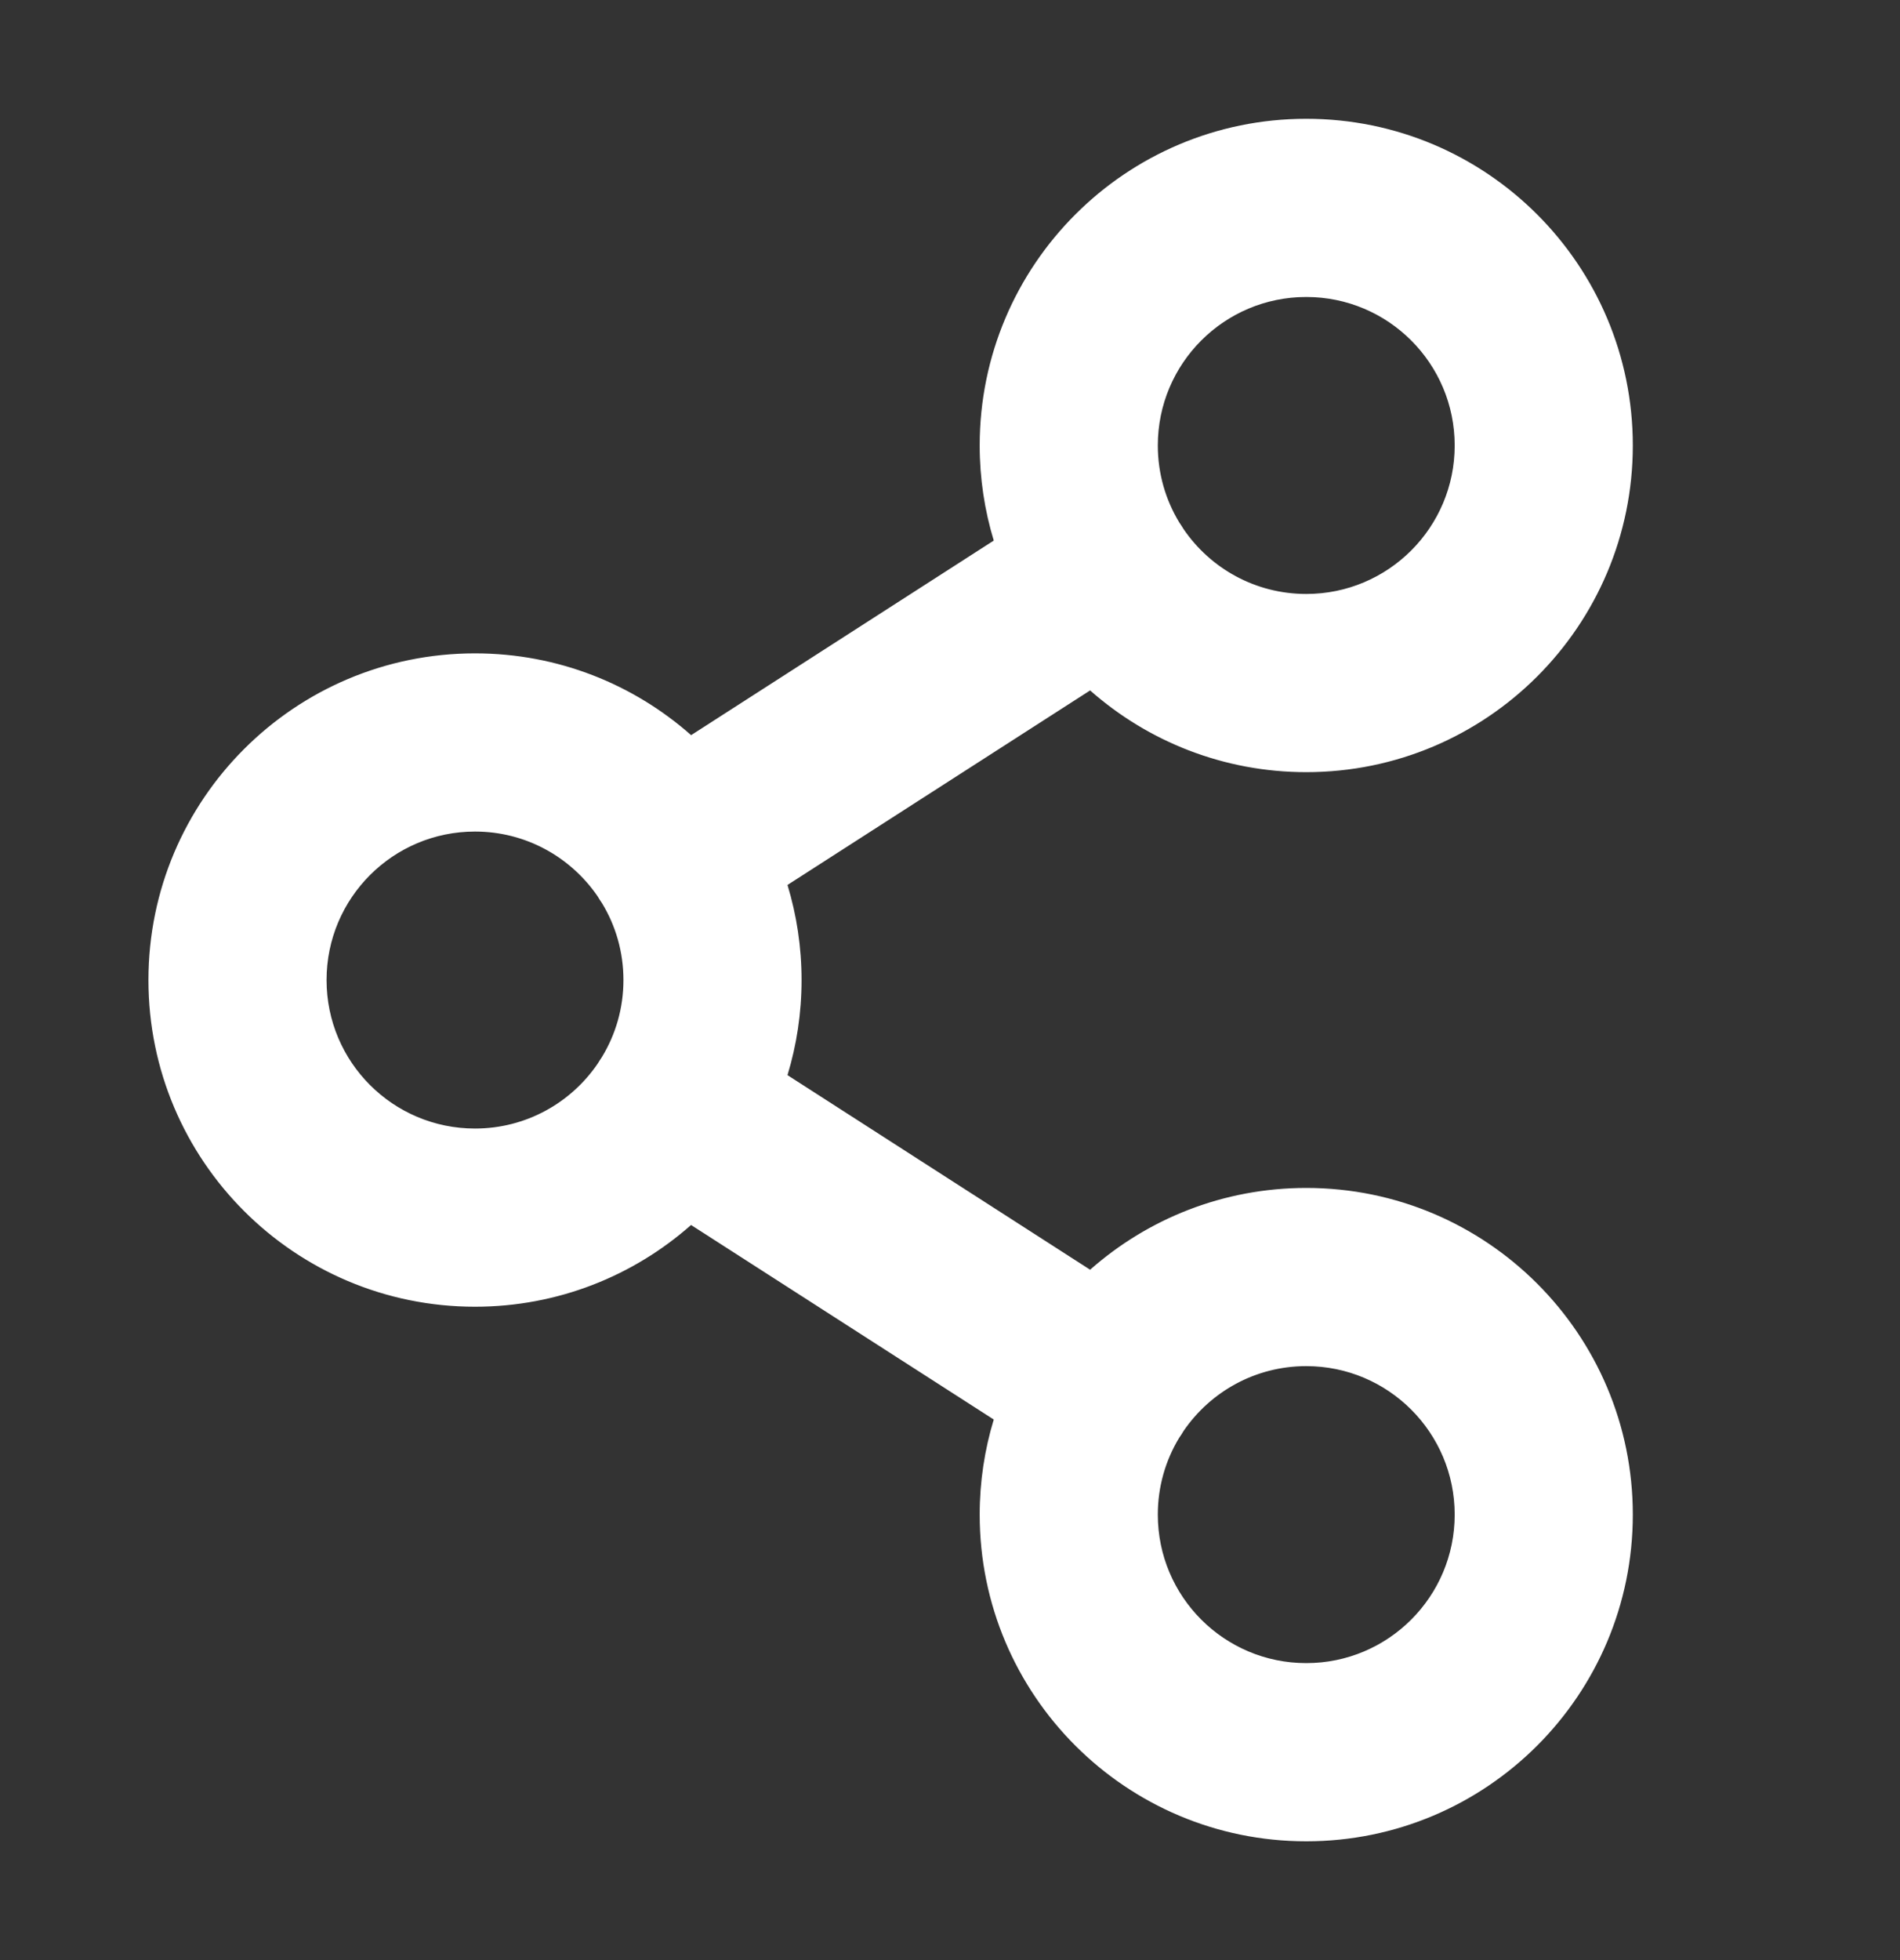 <svg width="32" height="33" viewBox="0 0 32 33" fill="none" xmlns="http://www.w3.org/2000/svg">
<rect x="0" y="0" width="32" height="33" fill="#333333" stroke="none"/>
<path fill-rule="evenodd" clip-rule="evenodd" d="M22 12.5C20.597 12.5 19.328 11.922 18.42 10.991L12.663 14.691C12.88 15.252 13 15.862 13 16.5C13 17.138 12.88 17.748 12.662 18.309L18.42 22.009C19.328 21.078 20.597 20.5 22 20.5C24.761 20.5 27 22.739 27 25.5C27 28.261 24.761 30.5 22 30.5C19.239 30.5 17 28.261 17 25.5C17 24.862 17.119 24.252 17.337 23.691L11.58 19.991C10.671 20.922 9.403 21.5 8 21.5C5.239 21.5 3 19.261 3 16.5C3 13.739 5.239 11.5 8 11.5C9.403 11.5 10.672 12.078 11.58 13.009L17.337 9.309C17.119 8.748 17 8.138 17 7.5C17 4.739 19.239 2.5 22 2.5C24.761 2.5 27 4.739 27 7.5C27 10.261 24.761 12.5 22 12.5ZM19 7.5C19 5.843 20.343 4.5 22 4.5C23.657 4.5 25 5.843 25 7.5C25 9.157 23.657 10.5 22 10.5C20.962 10.5 20.048 9.973 19.509 9.173C19.5 9.156 19.489 9.139 19.479 9.122C19.468 9.105 19.456 9.088 19.444 9.072C19.163 8.615 19 8.076 19 7.5ZM10.556 18.071C10.544 18.088 10.532 18.105 10.521 18.122C10.511 18.139 10.5 18.156 10.491 18.173C9.952 18.973 9.037 19.5 8 19.5C6.343 19.5 5 18.157 5 16.5C5 14.843 6.343 13.5 8 13.5C9.036 13.5 9.95 14.026 10.489 14.825C10.499 14.843 10.51 14.861 10.521 14.878C10.533 14.896 10.545 14.914 10.558 14.931C10.838 15.388 11 15.925 11 16.5C11 17.076 10.838 17.614 10.556 18.071ZM19.442 23.931C19.162 24.388 19 24.925 19 25.5C19 27.157 20.343 28.5 22 28.5C23.657 28.5 25 27.157 25 25.5C25 23.843 23.657 22.5 22 22.5C20.963 22.5 20.05 23.026 19.511 23.825C19.501 23.843 19.49 23.861 19.479 23.878C19.467 23.896 19.455 23.914 19.442 23.931Z" fill="white"/>
<path fill-rule="evenodd" clip-rule="evenodd" d="M22 3C19.515 3 17.5 5.015 17.5 7.5C17.5 8.075 17.608 8.624 17.803 9.128C17.89 9.35 17.808 9.602 17.608 9.73L11.85 13.43C11.65 13.558 11.388 13.528 11.222 13.358C10.404 12.52 9.263 12 8 12C5.515 12 3.5 14.015 3.5 16.5C3.5 18.985 5.515 21 8 21C9.263 21 10.404 20.48 11.222 19.642C11.387 19.472 11.65 19.442 11.85 19.57L17.608 23.27C17.808 23.399 17.89 23.65 17.803 23.872C17.608 24.376 17.5 24.925 17.5 25.5C17.5 27.985 19.515 30 22 30C24.485 30 26.5 27.985 26.5 25.5C26.5 23.015 24.485 21 22 21C20.737 21 19.596 21.52 18.778 22.358C18.612 22.529 18.35 22.558 18.15 22.43L12.392 18.73C12.192 18.602 12.11 18.35 12.197 18.128C12.392 17.624 12.5 17.075 12.5 16.5C12.5 15.925 12.392 15.376 12.197 14.872C12.111 14.65 12.192 14.399 12.392 14.27L18.15 10.57C18.35 10.442 18.613 10.472 18.778 10.642C19.596 11.48 20.737 12 22 12C24.485 12 26.5 9.985 26.5 7.5C26.5 5.015 24.485 3 22 3ZM16.5 7.5C16.5 4.462 18.962 2 22 2C25.038 2 27.5 4.462 27.5 7.5C27.5 10.538 25.038 13 22 13C20.605 13 19.33 12.48 18.36 11.624L13.263 14.899C13.417 15.406 13.5 15.944 13.5 16.5C13.5 17.056 13.417 17.594 13.263 18.101L18.36 21.377C19.33 20.52 20.604 20 22 20C25.038 20 27.5 22.462 27.5 25.5C27.5 28.538 25.038 31 22 31C18.962 31 16.5 28.538 16.5 25.5C16.5 24.944 16.583 24.406 16.737 23.899L11.639 20.624C10.67 21.48 9.395 22 8 22C4.962 22 2.5 19.538 2.5 16.5C2.5 13.462 4.962 11 8 11C9.396 11 10.67 11.52 11.64 12.377L16.737 9.101C16.583 8.594 16.5 8.056 16.5 7.5ZM22 5C20.619 5 19.5 6.119 19.5 7.5C19.5 7.975 19.632 8.417 19.861 8.795C19.874 8.813 19.887 8.832 19.899 8.852C19.911 8.87 19.923 8.889 19.934 8.908C20.384 9.568 21.142 10 22 10C23.381 10 24.5 8.881 24.5 7.5C24.5 6.119 23.381 5 22 5ZM18.5 7.5C18.5 5.567 20.067 4 22 4C23.933 4 25.5 5.567 25.5 7.5C25.5 9.433 23.933 11 22 11C20.789 11 19.722 10.385 19.094 9.452C19.087 9.441 19.08 9.43 19.074 9.418C19.069 9.409 19.064 9.401 19.058 9.392C19.052 9.384 19.047 9.375 19.041 9.367C19.033 9.356 19.025 9.345 19.018 9.334C18.69 8.8 18.5 8.171 18.5 7.5ZM8 14C6.619 14 5.5 15.119 5.5 16.5C5.5 17.881 6.619 19 8 19C8.858 19 9.615 18.568 10.066 17.908C10.077 17.889 10.089 17.87 10.101 17.852C10.113 17.832 10.126 17.813 10.139 17.794C10.368 17.417 10.5 16.975 10.5 16.5C10.5 16.026 10.369 15.585 10.141 15.209C10.127 15.189 10.114 15.169 10.101 15.149C10.088 15.129 10.076 15.11 10.065 15.09C9.613 14.431 8.857 14 8 14ZM4.5 16.5C4.5 14.567 6.067 13 8 13C9.21 13 10.276 13.614 10.904 14.545C10.912 14.557 10.919 14.569 10.926 14.581C10.931 14.59 10.936 14.599 10.942 14.608C10.948 14.617 10.954 14.626 10.96 14.635C10.969 14.646 10.976 14.658 10.984 14.67C11.311 15.203 11.5 15.83 11.5 16.5C11.5 17.171 11.31 17.8 10.982 18.334C10.975 18.345 10.967 18.356 10.96 18.367C10.954 18.375 10.948 18.384 10.942 18.392C10.936 18.401 10.931 18.41 10.926 18.418C10.92 18.43 10.913 18.441 10.905 18.452C10.278 19.385 9.211 20 8 20C6.067 20 4.5 18.433 4.5 16.5ZM19.096 23.546C19.724 22.614 20.79 22 22 22C23.933 22 25.5 23.567 25.5 25.5C25.5 27.433 23.933 29 22 29C20.067 29 18.5 27.433 18.5 25.5C18.5 24.83 18.689 24.202 19.016 23.669C19.024 23.657 19.032 23.646 19.04 23.635C19.046 23.626 19.052 23.617 19.058 23.608C19.064 23.599 19.069 23.59 19.074 23.581C19.081 23.569 19.088 23.557 19.096 23.546ZM19.935 24.09C19.924 24.11 19.912 24.129 19.899 24.149C19.886 24.169 19.873 24.189 19.859 24.208C19.631 24.585 19.5 25.026 19.5 25.5C19.5 26.881 20.619 28 22 28C23.381 28 24.5 26.881 24.5 25.5C24.5 24.119 23.381 23 22 23C21.143 23 20.387 23.431 19.935 24.09Z" fill="white"/>
</svg>

